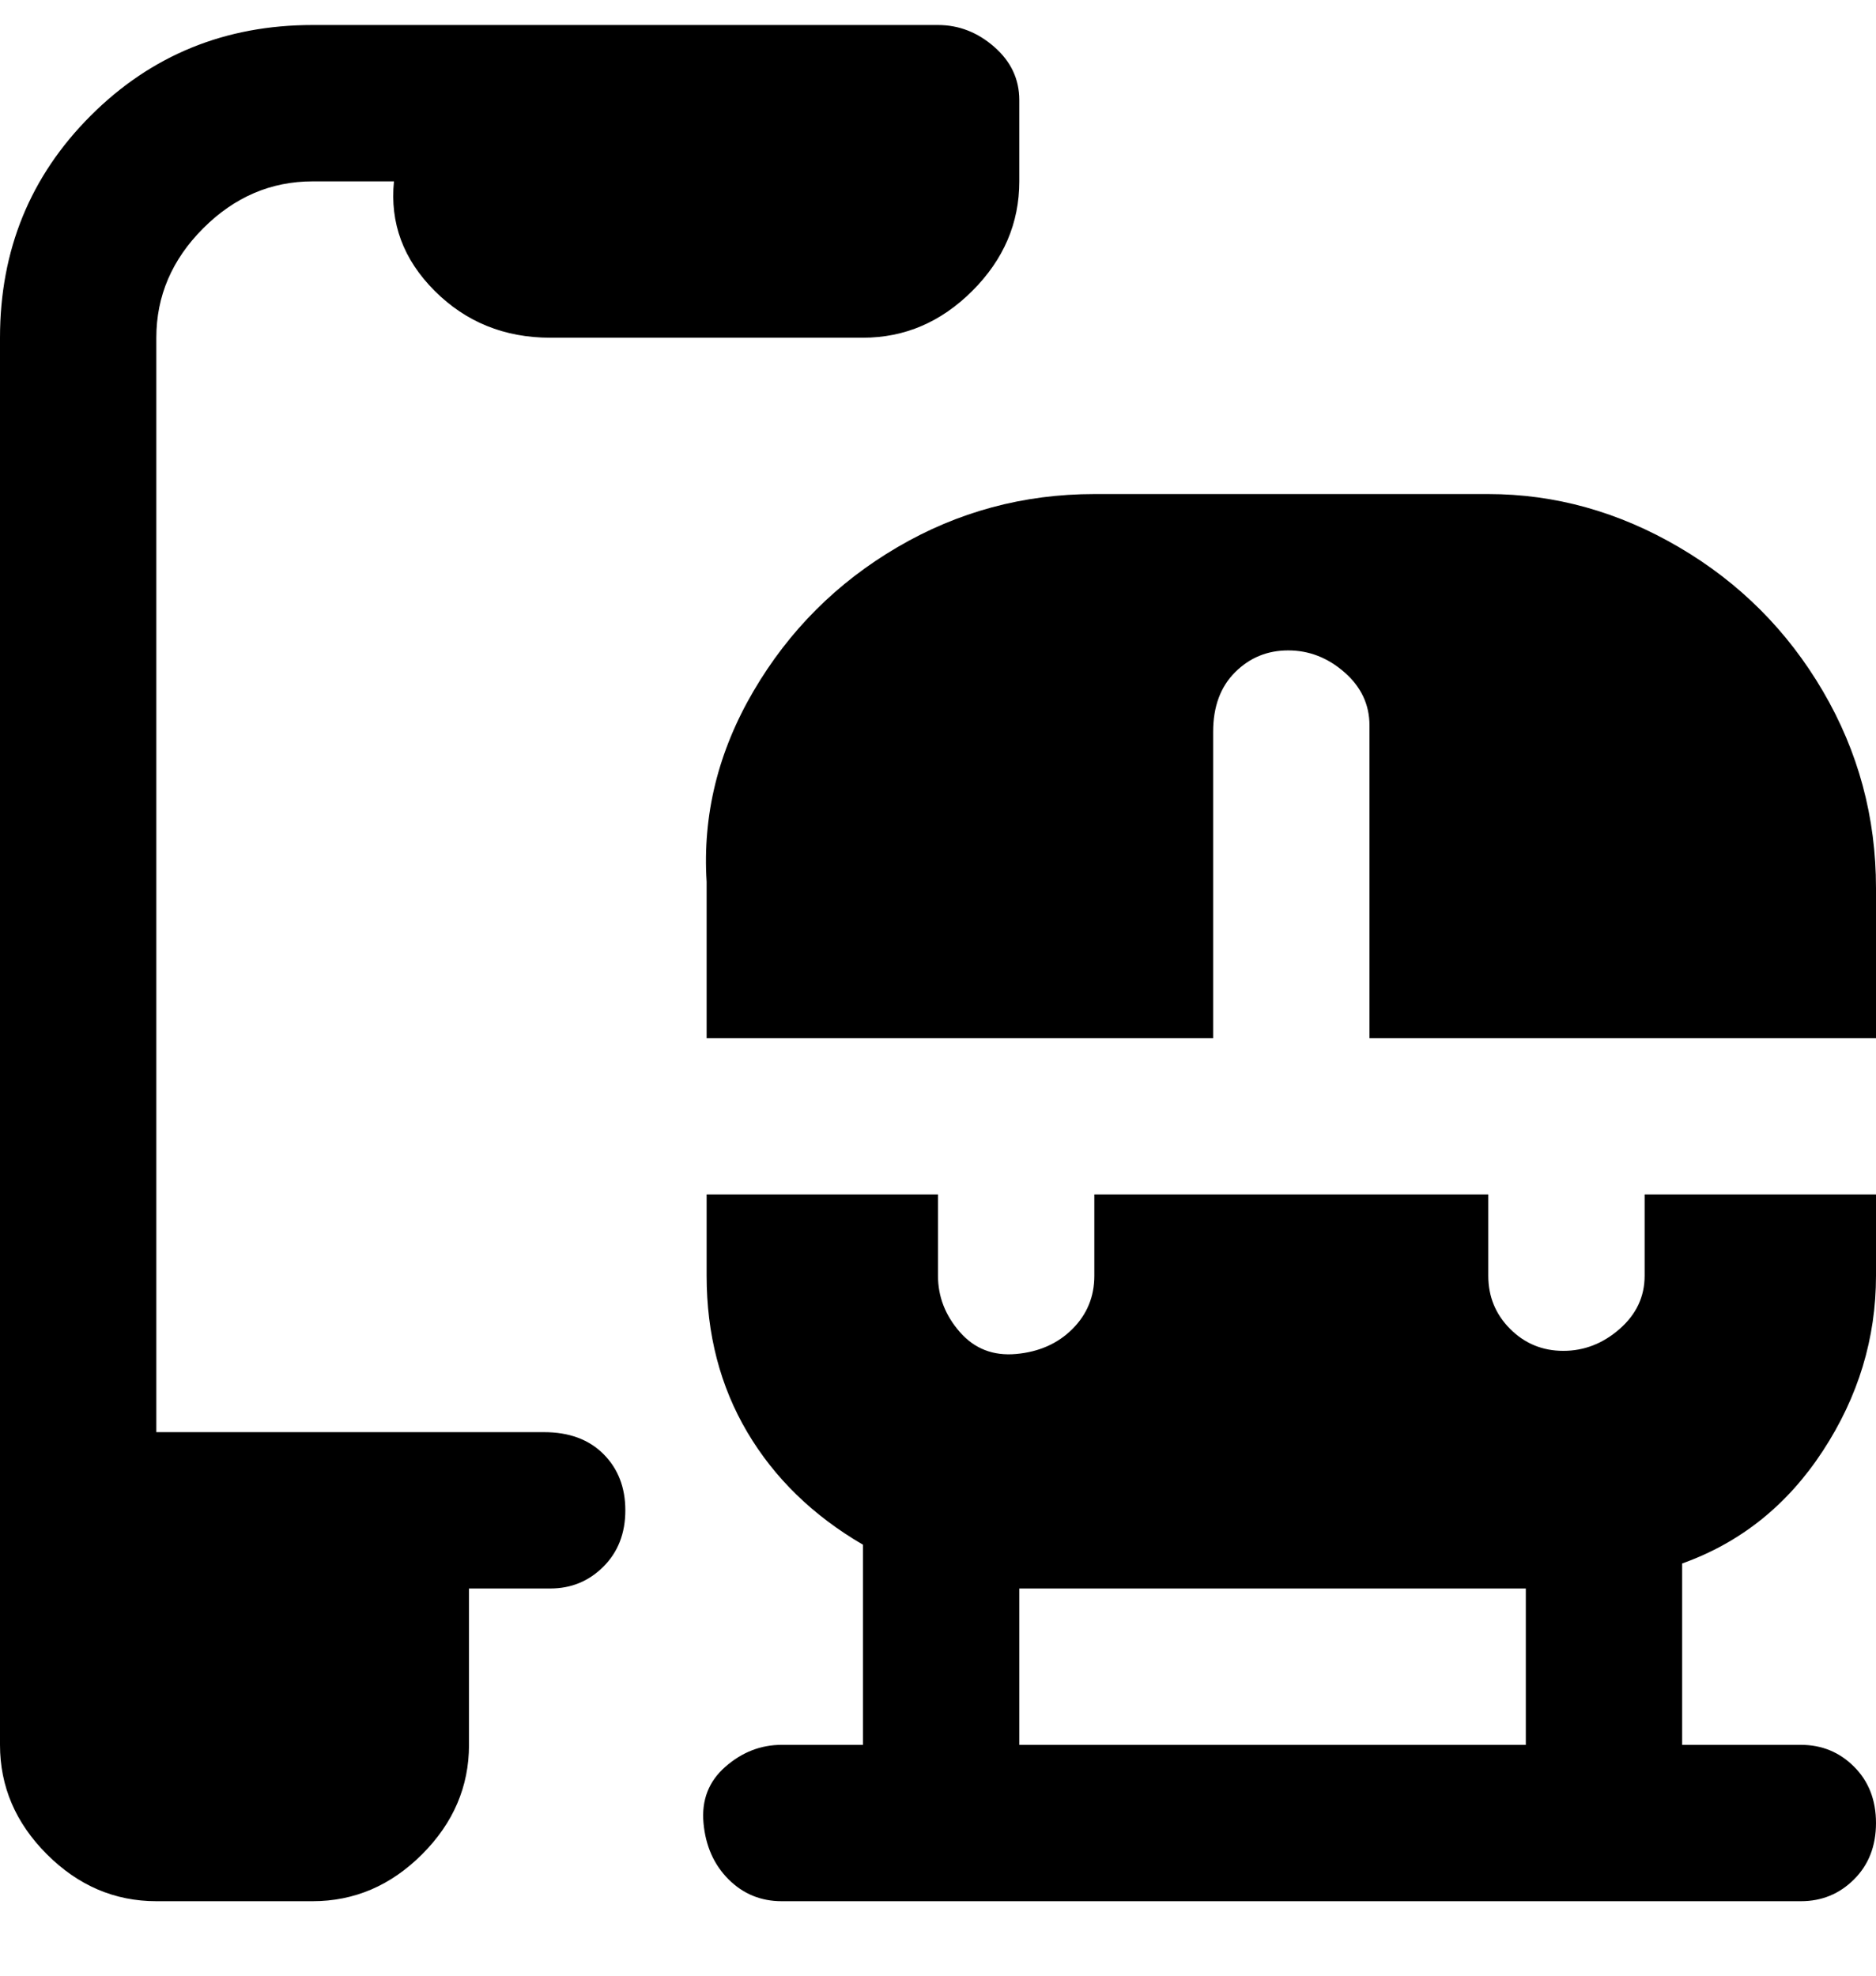 <svg viewBox="0 0 300 316" xmlns="http://www.w3.org/2000/svg"><path d="M88 229H25V54q0-10 7.5-17.5T50 29h13q-1 10 6.5 17.5T88 54h50q10 0 17.5-7.5T163 29V16q0-5-4-8.5T150 4H50Q29 4 14.5 18.5T0 54v225q0 10 7.5 17.5T25 304h25q10 0 17.5-7.5T75 279v-25h13q5 0 8.5-3.5t3.5-9q0-5.5-3.5-9T87 229h1zm212-88v25h-81v-50q0-5-4-8.5t-9-3.5q-5 0-8.5 3.5T194 117v49h-81v-25q-1-16 7.5-30.5t23-23Q158 79 175 79h63q16 0 30.5 8.5t23 23Q300 125 300 142v-1zm-37 63q0 5-4 8.5t-9 3.5q-5 0-8.5-3.5T238 204v-13h-63v13q0 5-3.5 8.5t-9 4q-5.5.5-9-3.5t-3.5-9v-13h-37v13q0 14 6.5 25t18.5 18v32h-13q-5 0-9 3.5t-3.5 9q.5 5.5 4 9t8.5 3.5h163q5 0 8.5-3.5t3.5-9q0-5.5-3.5-9T288 279h-19v-29q14-5 22.5-18t8.5-28v-13h-37v13zm-100 75v-25h81v25h-81z"/></svg>